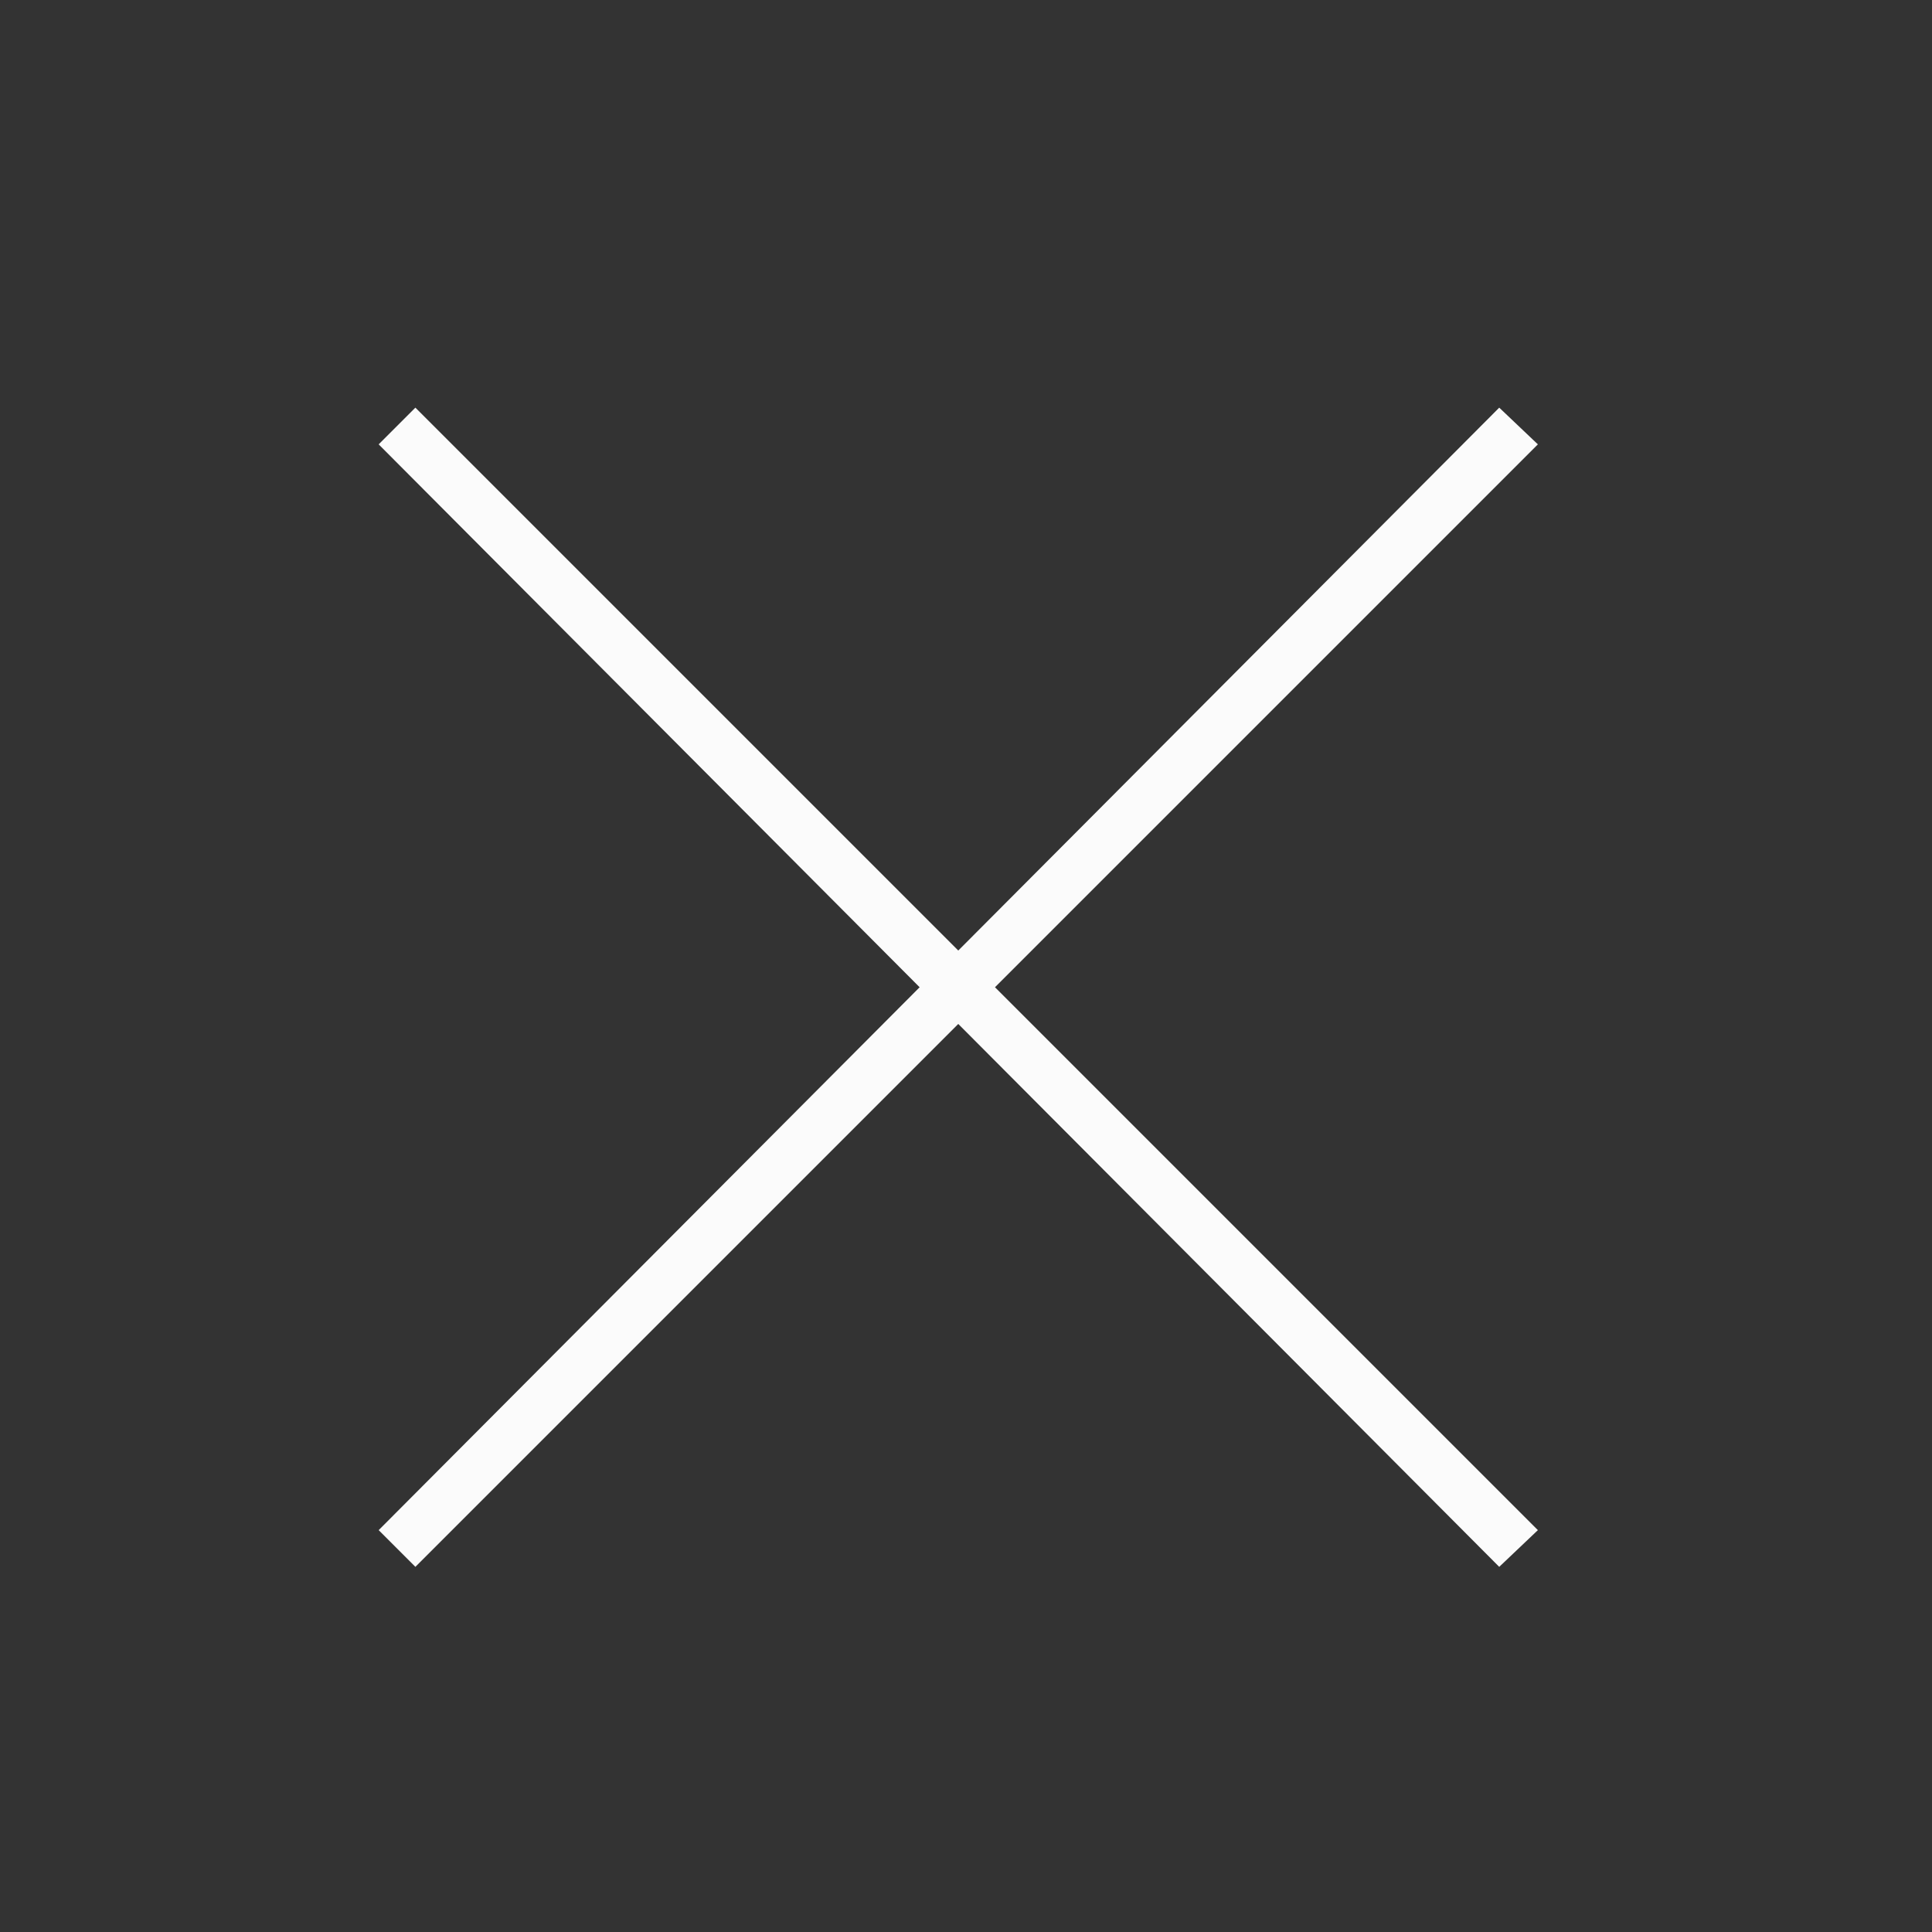 <?xml version="1.0" ?>
<!DOCTYPE svg  PUBLIC '-//W3C//DTD SVG 1.1//EN'  '
http://www.w3.org/Graphics/SVG/1.1/DTD/svg11.dtd'>
<svg width='20px' height='20px'
enable-background="new 0 0 100 100" id="Layer_1" version="1.1" 
viewBox="0 0 100 100" xml:space="preserve" xmlns="http://www.w3.org/2000/svg" 
xmlns:xlink="http://www.w3.org/1999/xlink"><rect x="0" y="0" width="100" height="100" fill="#333333" stroke="none"/><polygon style="fill:#fbfbfb;"
points="77.6,21.1 49.6,49.2 21.5,21.1 19.6,23 47.6,51.1 19.6,79.2 21.5,81.1 49.6,53 
77.6,81.1 79.6,79.2   51.5,51.1 79.6,23 "/></svg>